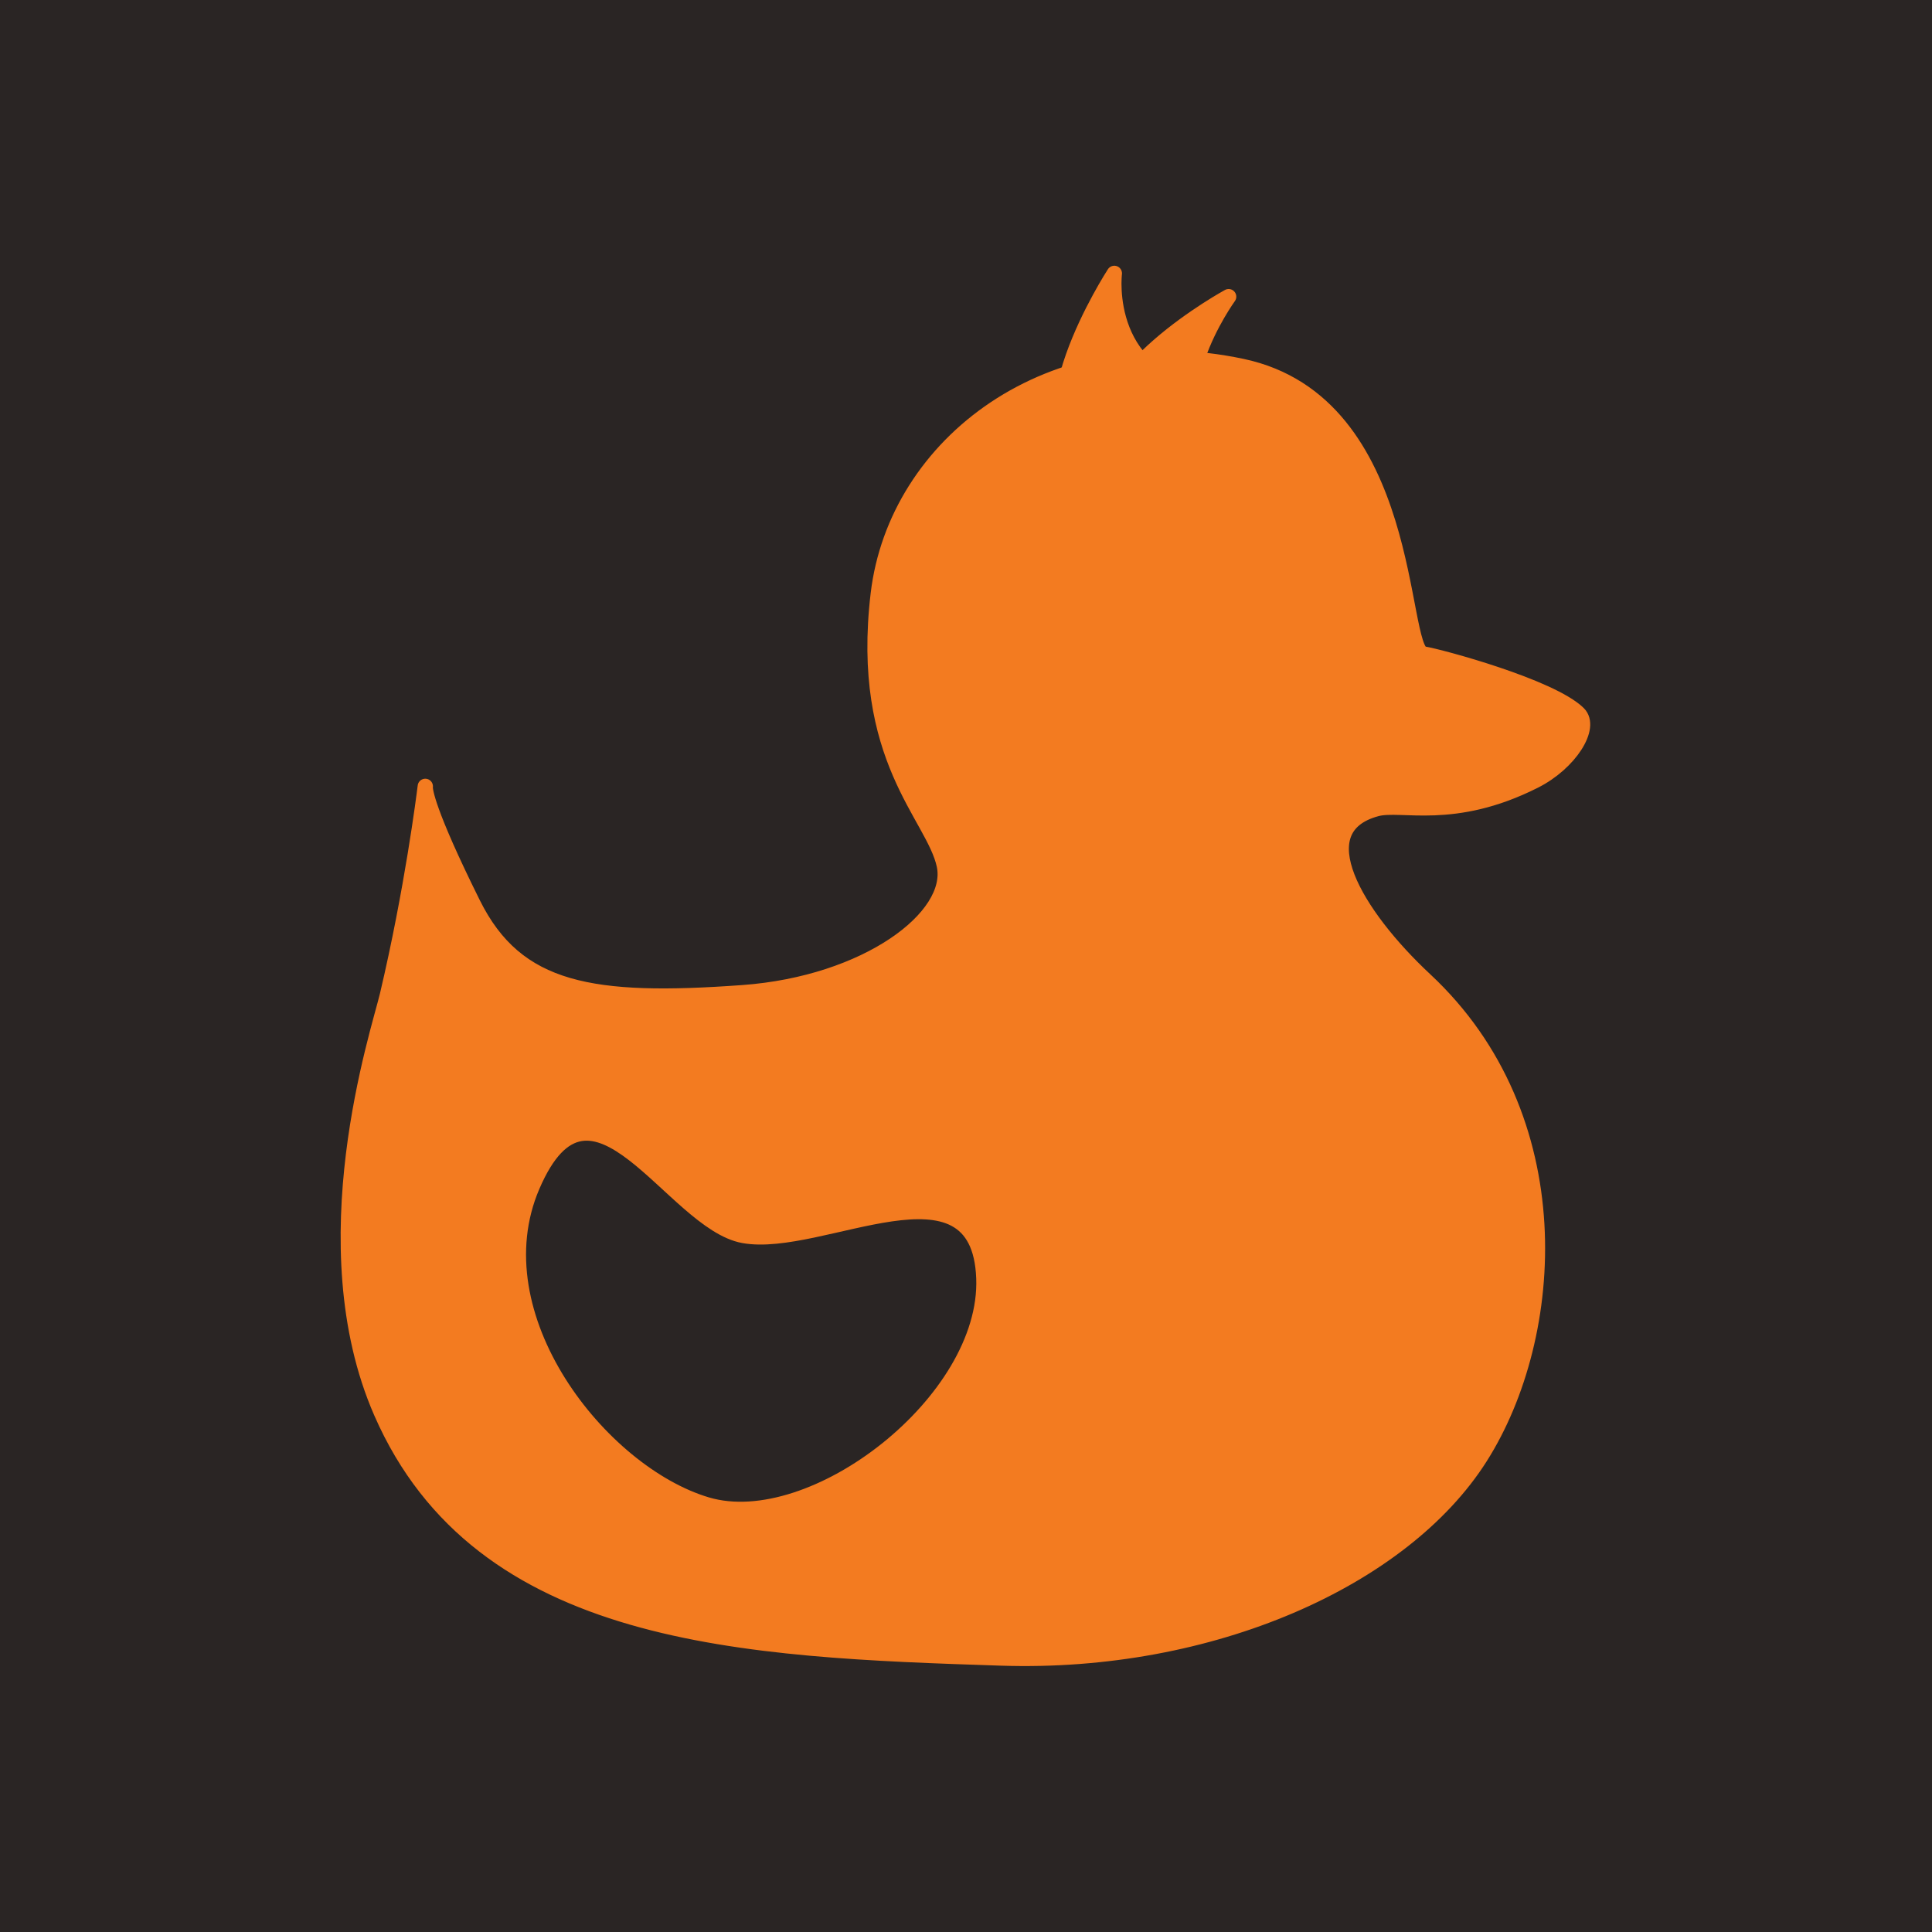 <svg xmlns="http://www.w3.org/2000/svg" xmlns:xlink="http://www.w3.org/1999/xlink" width="500" zoomAndPan="magnify" viewBox="0 0 375 375" height="500" preserveAspectRatio="xMidYMid meet" version="1.0"><defs><clipPath id="59b56b1b2b"><path d="M 204 51.531 L 240 51.531 L 240 94 L 204 94 Z M 204 51.531 " clip-rule="nonzero"/></clipPath><clipPath id="2010991c82"><path d="M 66.117 68 L 309 68 L 309 323.781 L 66.117 323.781 Z M 66.117 68 " clip-rule="nonzero"/></clipPath></defs><rect x="-37.5" width="450" fill="#ffffff" y="-37.5" height="450" fill-opacity="1"/><rect x="-37.5" width="450" fill="#2a2524" y="-37.5" height="450" fill-opacity="1"/><path stroke-linecap="round" transform="matrix(0.594, 0, 0, 0.594, 66.118, 51.58)" fill-opacity="1" fill="#f37b20" fill-rule="evenodd" stroke-linejoin="round" d="M 290.168 10.107 C 290.168 10.107 242.988 35.817 250.805 59.489 C 258.616 83.161 292.147 67.936 285.428 62.217 C 264.967 44.796 290.168 10.107 290.168 10.107 Z M 290.168 10.107 " stroke="#f37b20" stroke-width="5" stroke-opacity="1" stroke-miterlimit="1.5"/><path fill="#f37b20" d="M 216.324 53.066 C 216.324 53.066 196.348 83.844 212.312 90.379 C 228.277 96.914 241.977 77.32 236.762 76.785 C 213.641 74.41 216.324 53.066 216.324 53.066 Z M 216.324 53.066 " fill-opacity="1" fill-rule="evenodd"/><g clip-path="url(#59b56b1b2b)"><path stroke-linecap="round" transform="matrix(0.594, 0, 0, 0.594, 66.118, 51.58)" fill="none" stroke-linejoin="round" d="M 252.817 2.501 C 252.817 2.501 219.194 54.295 246.065 65.293 C 272.936 76.291 295.993 43.317 287.216 42.417 C 248.3 38.42 252.817 2.501 252.817 2.501 Z M 252.817 2.501 " stroke="#f37b20" stroke-width="5" stroke-opacity="1" stroke-miterlimit="1.5"/></g><path fill="#f37b20" d="M 82.539 152.789 C 82.508 153.453 82.863 157.438 91.812 175.453 C 100.301 192.547 115.023 194.852 144.188 192.734 C 168.262 190.984 185.473 178.043 183.312 167.98 C 181.242 158.328 166.695 147.371 170.496 115.32 C 173.949 86.203 203.883 63.176 241.184 71.137 C 274.535 78.254 271.477 126.203 276.316 126.965 C 279.512 127.469 301.117 133.305 306.414 138.523 C 309.129 141.199 304.746 148.141 297.918 151.59 C 282.094 159.586 272.066 155.711 267.223 157.016 C 253.082 160.824 263.137 177.637 276.656 190.25 C 305.176 216.855 302.371 259.227 287.379 282.898 C 272.359 306.621 235.09 323.258 194.348 321.922 C 144.508 320.285 93.293 318.391 74 274.203 C 59.762 241.586 73.488 200.465 75.199 193.219 C 80.031 172.75 82.34 154.398 82.539 152.789 Z M 82.539 152.789 C 82.543 152.703 82.551 152.672 82.551 152.672 C 82.551 152.672 82.547 152.711 82.539 152.789 Z M 144.352 239.883 C 130.504 237.371 114.863 203.418 103.332 230.25 C 92.453 255.555 116.551 286.031 137.199 292.16 C 157.848 298.293 191.891 272 190.996 248.172 C 190.055 223.156 159.371 242.609 144.352 239.883 Z M 144.352 239.883 " fill-opacity="1" fill-rule="evenodd"/><g clip-path="url(#2010991c82)"><path stroke-linecap="round" transform="matrix(0.594, 0, 0, 0.594, 66.118, 51.58)" fill="none" stroke-linejoin="round" d="M 27.639 170.322 C 27.587 171.439 28.185 178.144 43.248 208.463 C 57.535 237.229 82.315 241.108 131.402 237.545 C 171.922 234.6 200.89 212.821 197.254 195.887 C 193.769 179.643 169.285 161.204 175.682 107.266 C 181.494 58.266 231.876 19.514 294.658 32.911 C 350.793 44.888 345.645 125.581 353.791 126.863 C 359.17 127.711 395.534 137.532 404.45 146.314 C 409.019 150.817 401.642 162.499 390.15 168.304 C 363.515 181.76 346.638 175.239 338.486 177.435 C 314.685 183.844 331.608 212.137 354.363 233.364 C 402.365 278.138 397.645 349.443 372.411 389.28 C 347.131 429.202 284.402 457.2 215.828 454.951 C 131.941 452.197 45.74 449.009 13.267 374.647 C -10.698 319.756 12.406 250.554 15.286 238.36 C 23.418 203.914 27.304 173.03 27.639 170.322 Z M 27.639 170.322 C 27.646 170.177 27.659 170.125 27.659 170.125 C 27.659 170.125 27.653 170.19 27.639 170.322 Z M 131.678 316.89 C 108.37 312.663 82.045 255.524 62.637 300.679 C 44.326 343.264 84.886 394.552 119.639 404.866 C 154.393 415.187 211.692 370.939 210.186 330.839 C 208.602 288.741 156.958 321.478 131.678 316.89 Z M 131.678 316.89 " stroke="#f37b20" stroke-width="5" stroke-opacity="1" stroke-miterlimit="1.5"/></g></svg>